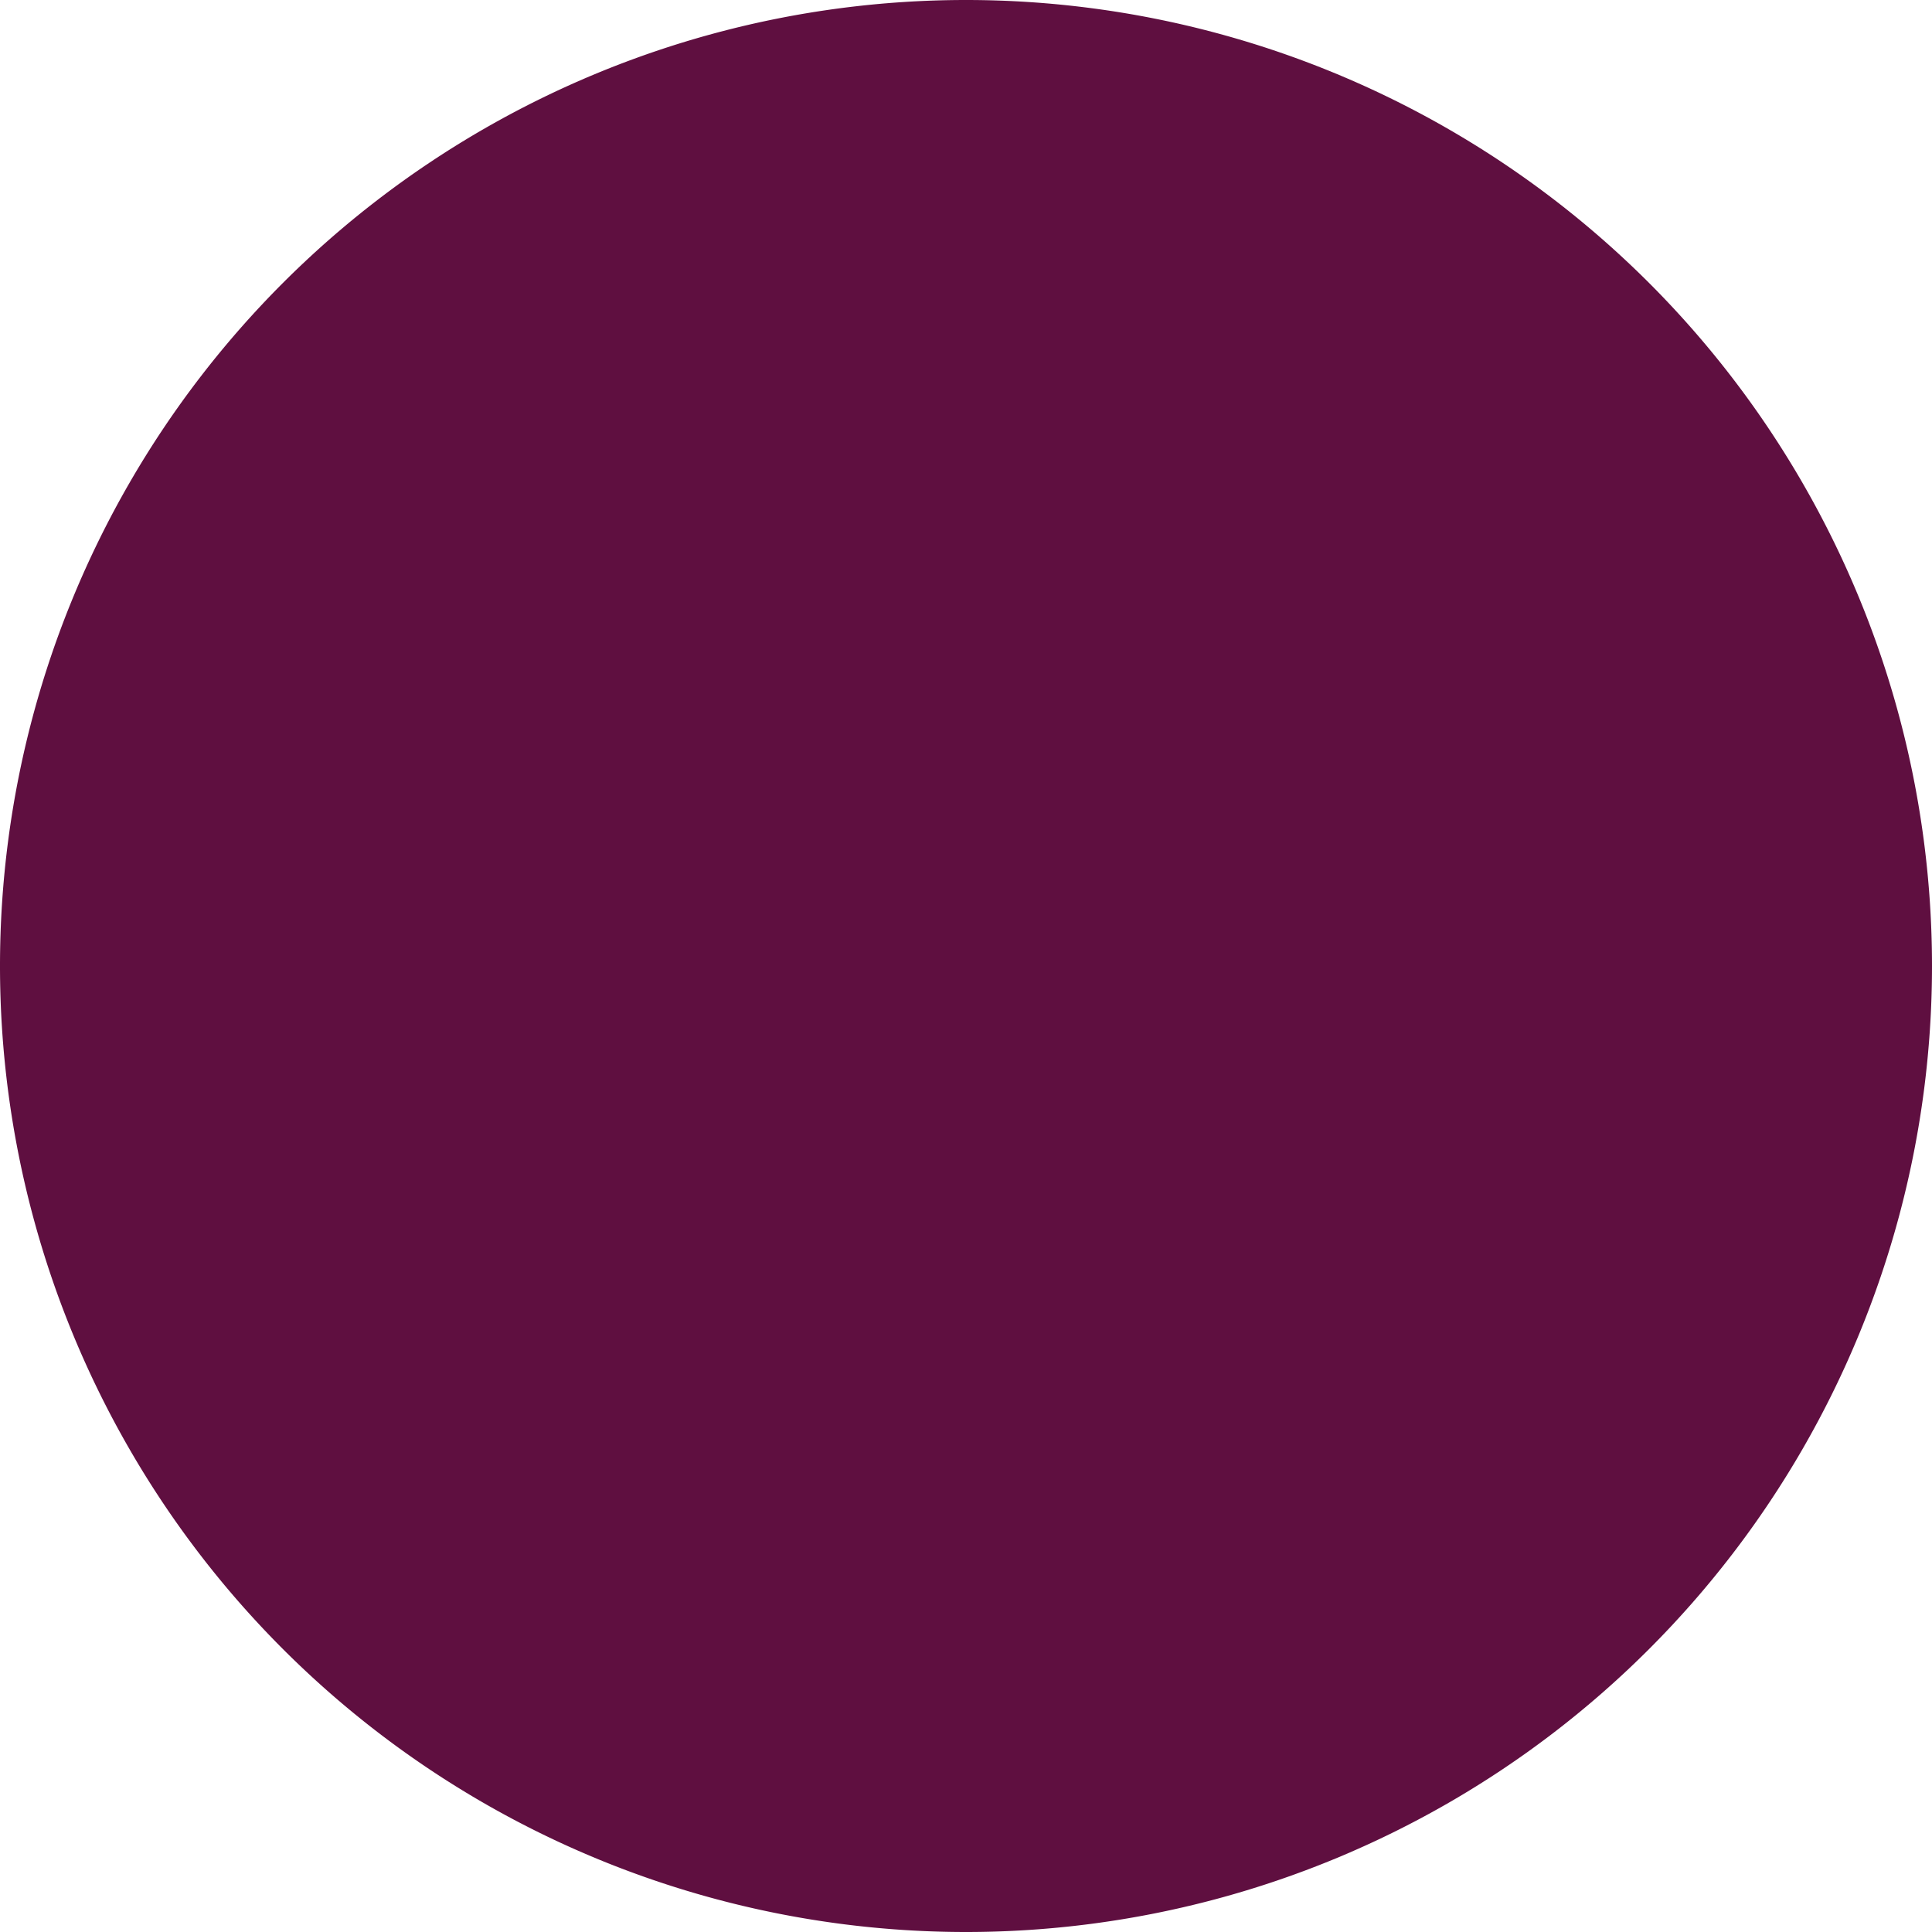 <?xml version="1.0" encoding="UTF-8" standalone="no"?>
<svg
   xmlns:dc="http://purl.org/dc/elements/1.1/"
   xmlns:cc="http://creativecommons.org/ns#"
   xmlns:rdf="http://www.w3.org/1999/02/22-rdf-syntax-ns#"
   xmlns:svg="http://www.w3.org/2000/svg"
   xmlns="http://www.w3.org/2000/svg"
   xmlns:sodipodi="http://sodipodi.sourceforge.net/DTD/sodipodi-0.dtd"
   xmlns:inkscape="http://www.inkscape.org/namespaces/inkscape"
   id="Layer_1"
   style="enable-background:new 0 0 128 128;"
   version="1.1"
   viewBox="0 0 128 128"
   xml:space="preserve"
   sodipodi:docname="favicon.svg"
   inkscape:version="1.0beta2 (2b71d25, 2019-12-03)"><defs
     id="defs863"><rect
       id="rect844"
       height="73.412"
       width="81.882"
       y="34.824"
       x="23.059" /></defs><sodipodi:namedview
     pagecolor="#ffffff"
     bordercolor="#666666"
     inkscape:document-rotation="0"
     borderopacity="1"
     objecttolerance="10"
     gridtolerance="10"
     guidetolerance="10"
     inkscape:pageopacity="0"
     inkscape:pageshadow="2"
     inkscape:window-width="1404"
     inkscape:window-height="855"
     id="namedview861"
     showgrid="false"
     inkscape:zoom="2.125"
     inkscape:cx="5.4117647"
     inkscape:cy="77.647059"
     inkscape:window-x="36"
     inkscape:window-y="23"
     inkscape:window-maximized="1"
     inkscape:current-layer="Layer_1" /><style
     type="text/css"
     id="style850">
	.st0{fill:#FFFFFF;}
</style><path
     d="M 128,64 A 64,64 0 0 1 64,128 64,64 0 0 1 0,64 64,64 0 0 1 64,0 64,64 0 0 1 128,64"
     style="fill:#5f0f40;fill-opacity:1"
     id="circle852" /></svg>
